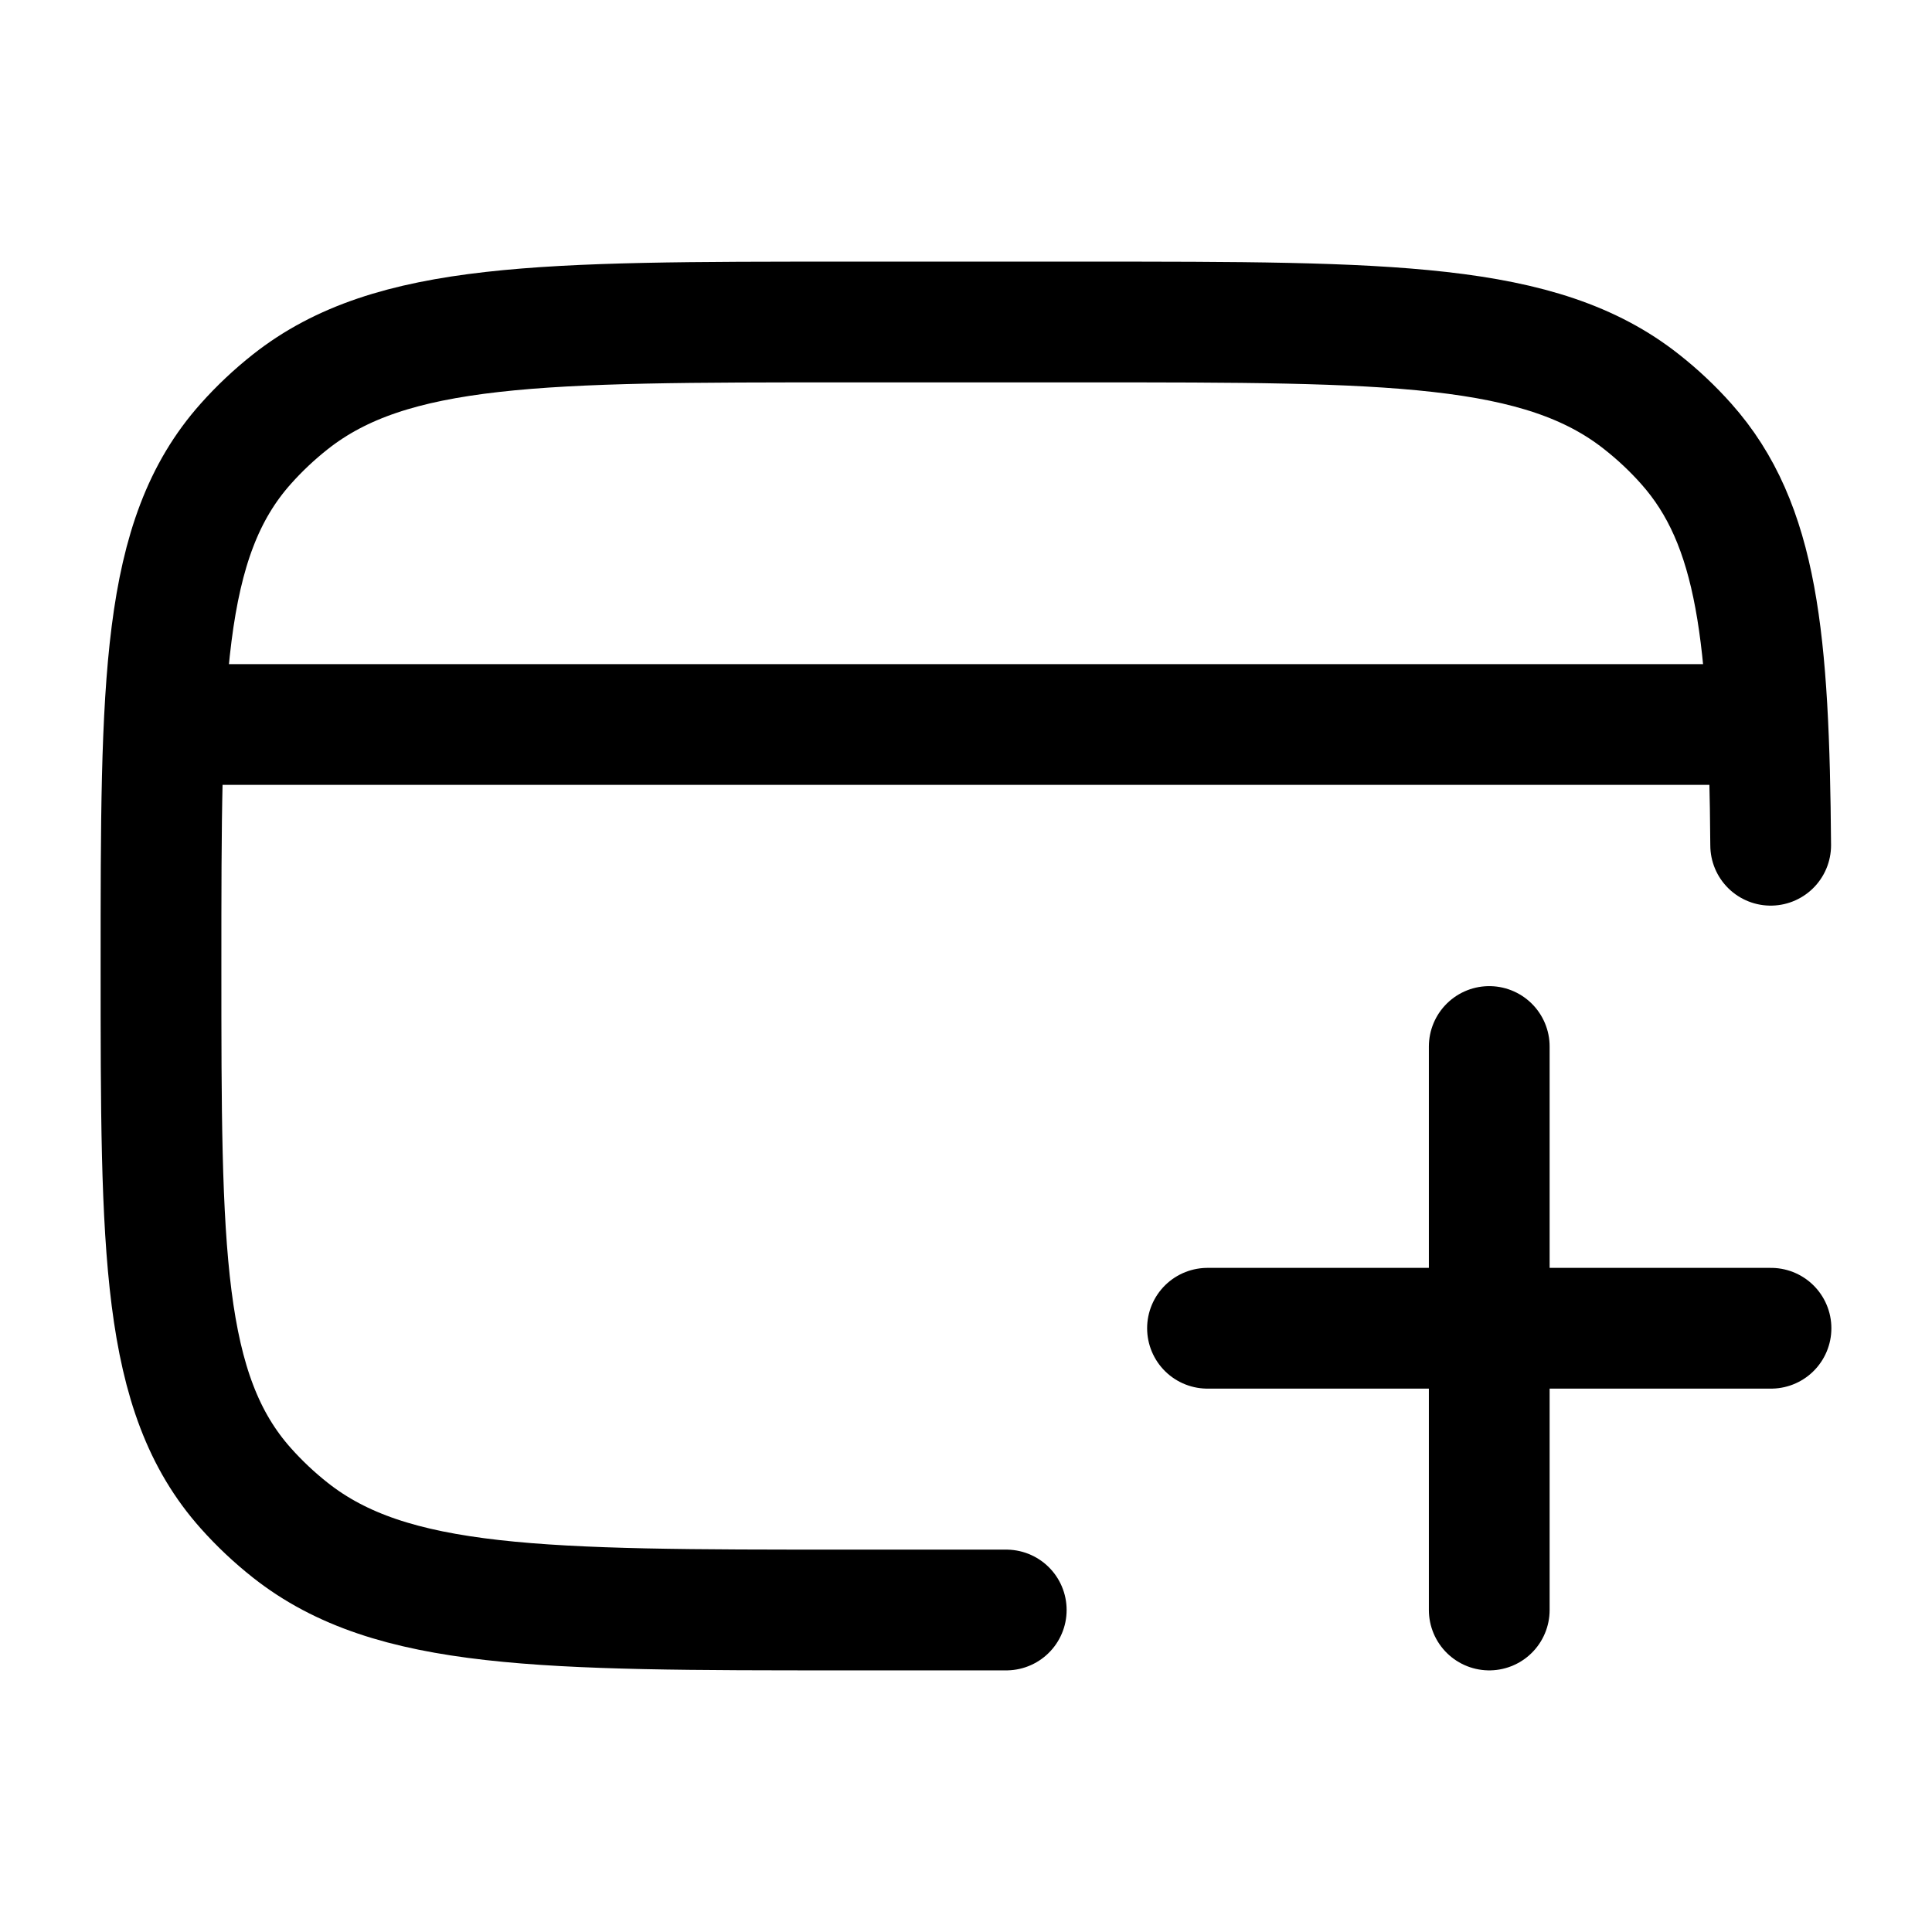 <svg xmlns="http://www.w3.org/2000/svg" viewBox="0 0 24 24" width="24" height="24" color="#000000" fill="none">
    <path d="M12.5 20H10.5C6.741 20 4.862 20 3.607 19.009C3.407 18.851 3.221 18.676 3.053 18.487C2 17.306 2 15.537 2 12C2 8.463 2 6.694 3.053 5.513C3.221 5.324 3.407 5.149 3.607 4.991C4.862 4 6.741 4 10.5 4H13.5C17.259 4 19.138 4 20.392 4.991C20.593 5.149 20.779 5.324 20.947 5.513C21.839 6.514 21.976 7.936 21.996 10.5" stroke="currentColor" stroke-width="1.5" stroke-linecap="round" stroke-linejoin="round" />
    <path d="M18.5 20L18.5 13M15 16.5H22" stroke="currentColor" stroke-width="1.5" stroke-linecap="round" />
    <path d="M2 9H22" stroke="currentColor" stroke-width="1.5" stroke-linejoin="round" />
</svg>